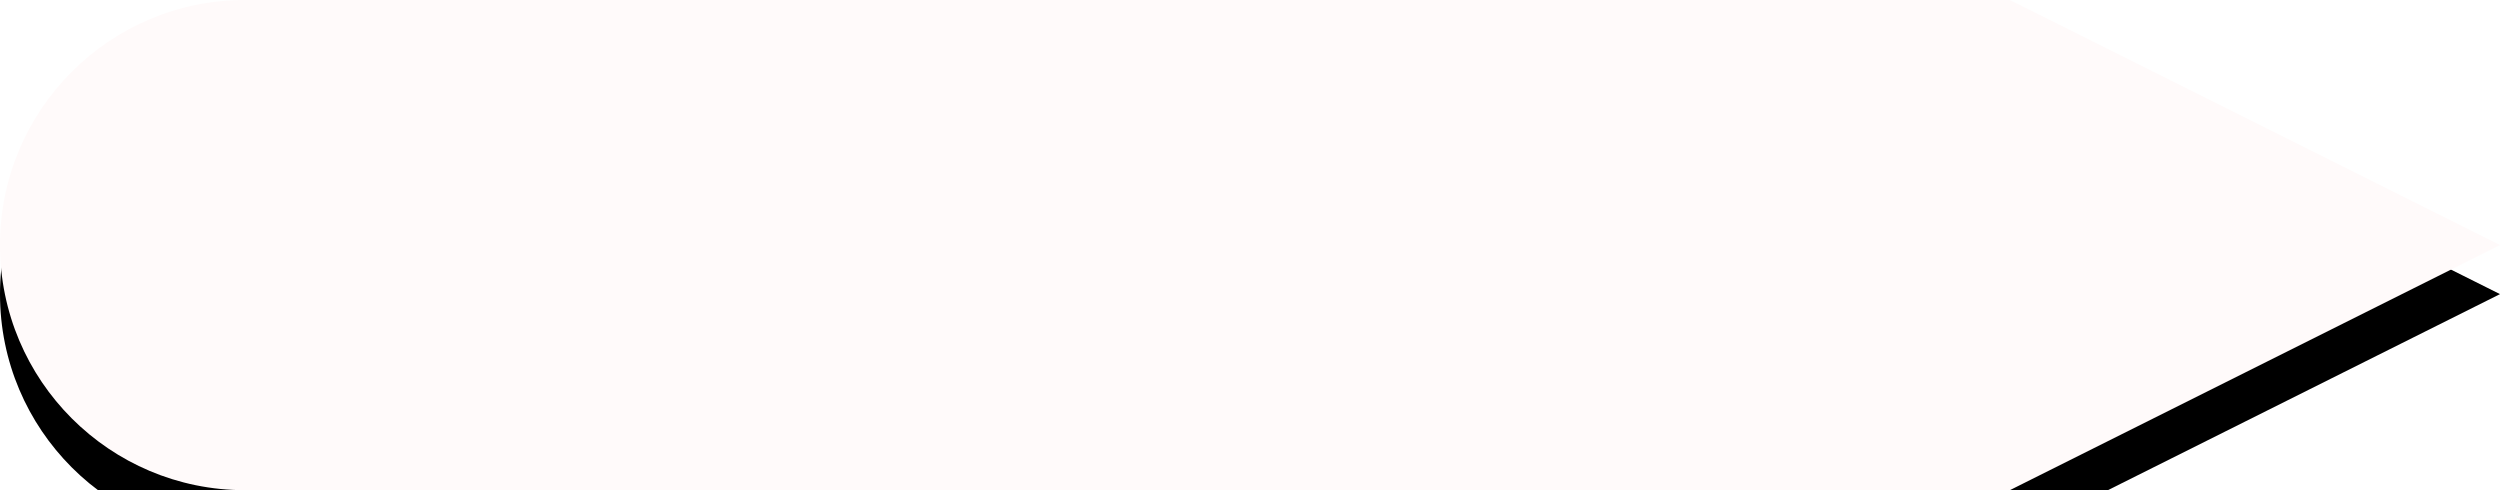 <?xml version="1.0" encoding="UTF-8"?>
<svg width="102px" height="20px" viewBox="0 0 102 20" version="1.1" xmlns="http://www.w3.org/2000/svg" xmlns:xlink="http://www.w3.org/1999/xlink">
    <!-- Generator: Sketch 49.3 (51167) - http://www.bohemiancoding.com/sketch -->
    <title>arrow-label-right-white</title>
    <desc>Created with Sketch.</desc>
    <defs>
        <path d="M82,20 L10,20 C4.477,20 0,15.523 0,10 C0,4.477 4.477,0 10,0 L82,0 L102,10 L82,20 Z" id="path-1"></path>
        <filter x="-6.9%" y="-25.0%" width="113.7%" height="170.0%" filterUnits="objectBoundingBox" id="filter-2">
            <feOffset dx="0" dy="2" in="SourceAlpha" result="shadowOffsetOuter1"></feOffset>
            <feGaussianBlur stdDeviation="2" in="shadowOffsetOuter1" result="shadowBlurOuter1"></feGaussianBlur>
            <feColorMatrix values="0 0 0 0 0   0 0 0 0 0   0 0 0 0 0  0 0 0 0.25 0" type="matrix" in="shadowBlurOuter1"></feColorMatrix>
        </filter>
    </defs>
    <g id="arrow-label-right-white" stroke="none" stroke-width="1" fill="none" fill-rule="evenodd">
        <g id="Combined-Shape">
            <g>
                <use fill="black" fill-opacity="1" filter="url(#filter-2)" xlink:href="#path-1"></use>
                <use fill="#FFFAFA" fill-rule="evenodd" xlink:href="#path-1"></use>
            </g>
        </g>
    </g>
</svg>